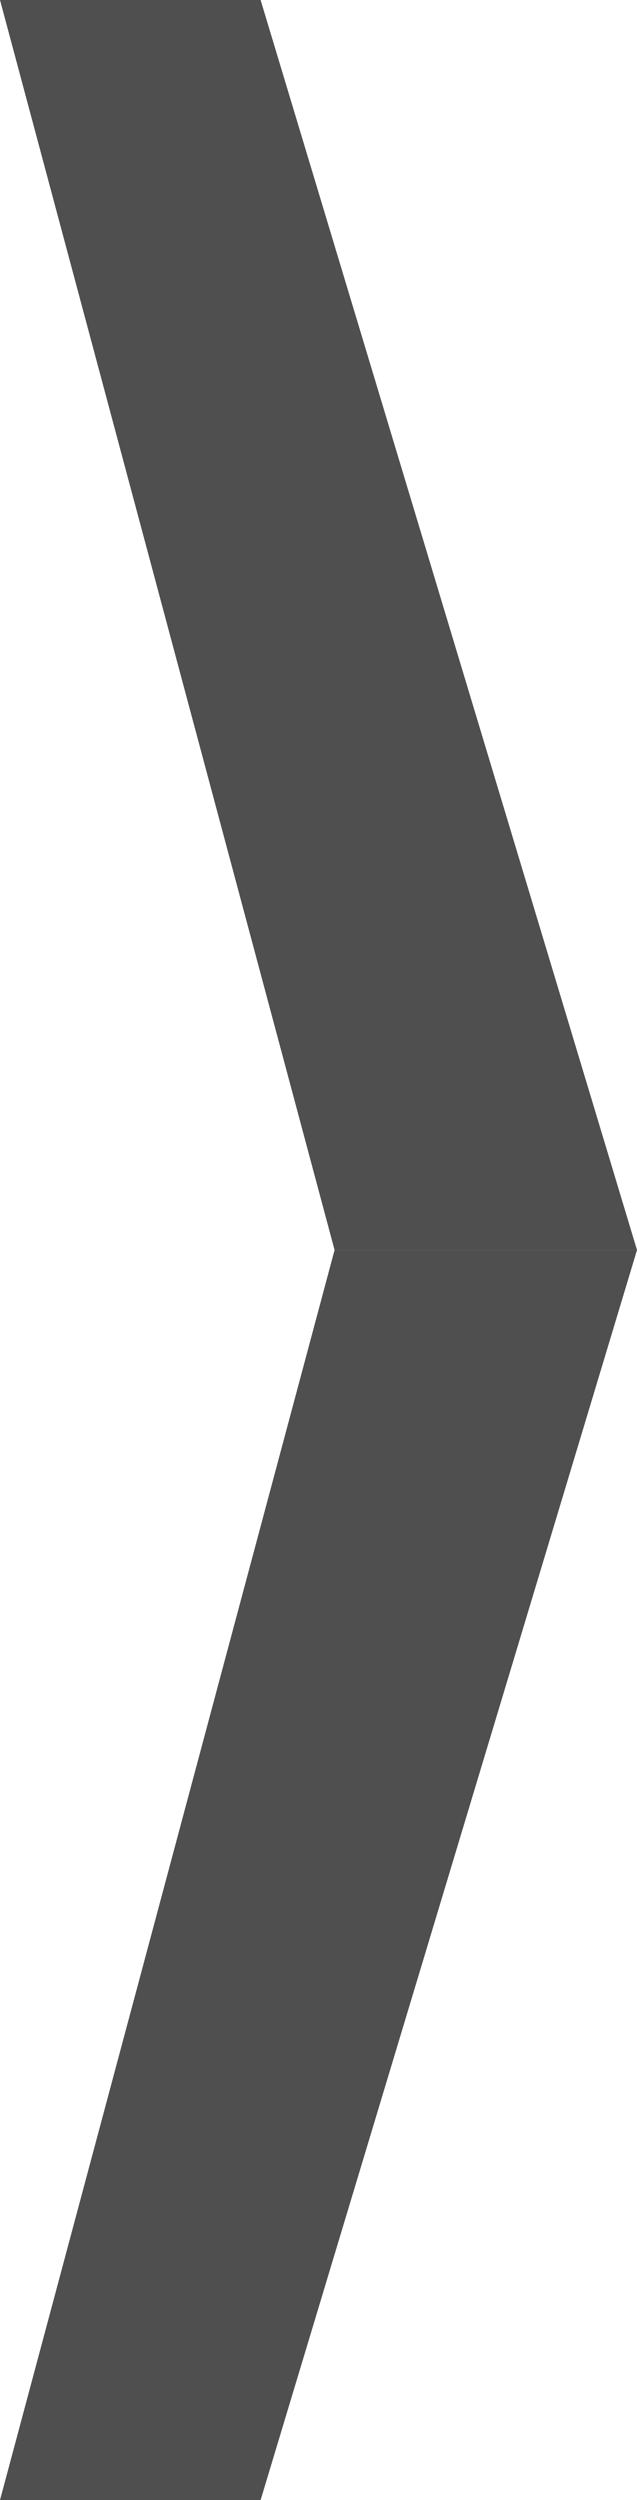 <svg id="Слой_1" data-name="Слой 1" xmlns="http://www.w3.org/2000/svg" viewBox="0 0 67.78 265.76"><defs><style>.cls-1{fill:#4f4f4f;}</style></defs><title>arrow-right</title><path class="cls-1" d="M27.73,265.76H0L35.6,132.88H67.78Z" transform="translate(0 0)"/><path class="cls-1" d="M27.73,0H0L35.6,132.88H67.78Z" transform="translate(0 0)"/></svg>